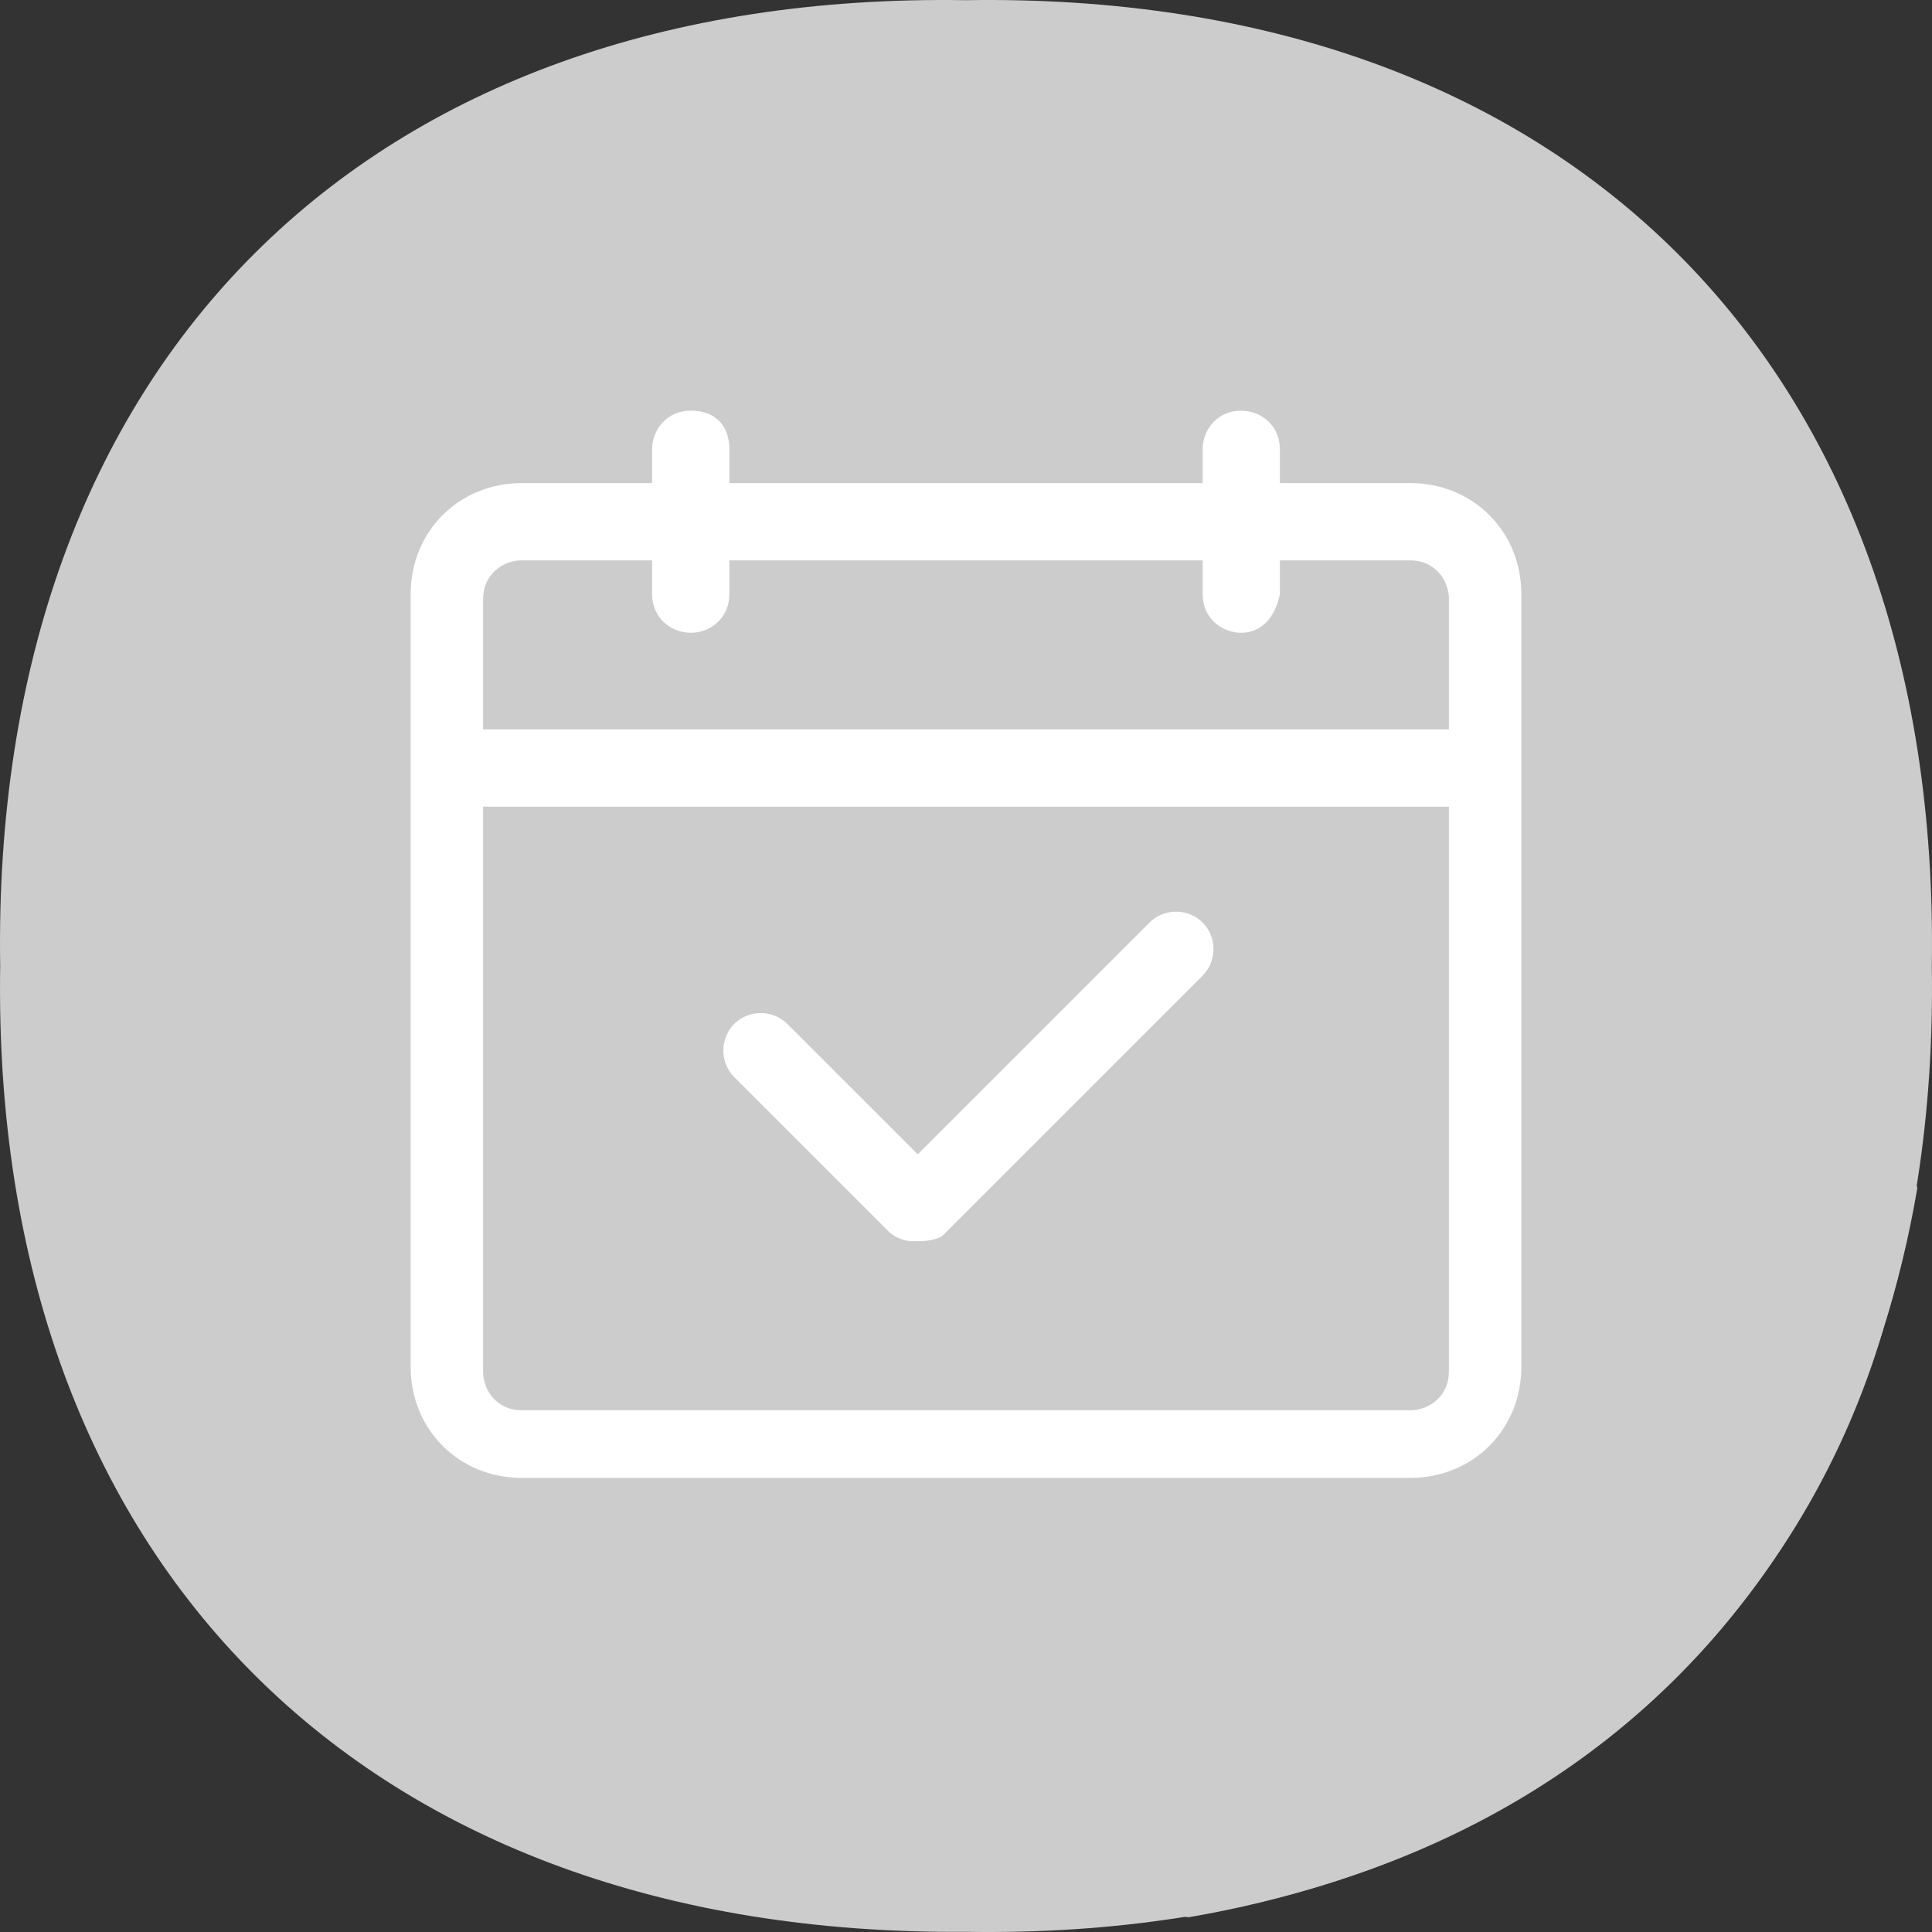 <?xml version="1.0" standalone="no"?><!DOCTYPE svg PUBLIC "-//W3C//DTD SVG 1.1//EN" "http://www.w3.org/Graphics/SVG/1.1/DTD/svg11.dtd"><svg t="1604901630906" class="icon" viewBox="0 0 1024 1024" version="1.1" xmlns="http://www.w3.org/2000/svg" p-id="6381" xmlns:xlink="http://www.w3.org/1999/xlink" width="200" height="200"><rect x="0" y="0" width="1024" height="1024" fill="#333333" stroke="none"/><defs><style type="text/css"></style></defs><path d="M1023.903 512.001c5.119 317.38-194.523 517.022-511.903 511.903-317.38 2.56-517.022-194.523-511.903-511.903C-5.023 192.061 194.619-5.022 512 0.097c317.38-5.119 517.022 191.964 511.903 511.903z" fill="#CCCCCC" p-id="6382" data-spm-anchor-id="a313x.7781069.0.i29" class=""></path><path d="M1021.343 565.75C1005.986 340.513 852.415 199.74 614.38 204.859c-253.392-5.119-414.642 153.571-409.523 409.523-5.119 238.035 135.654 391.606 360.892 406.963 268.749-15.357 440.237-186.845 455.594-455.594z" fill="#CCCCCC" p-id="6383" data-spm-anchor-id="a313x.7781069.0.i28" class=""></path><path d="M1016.224 629.738c-30.714-138.214-138.214-222.678-299.463-220.118-189.404-2.56-309.701 117.738-307.142 307.142-2.56 158.69 81.905 268.749 220.118 299.463 209.88-35.833 350.654-176.607 386.487-386.487z" fill="#CCCCCC" p-id="6384" data-spm-anchor-id="a313x.7781069.0.i27" class=""></path><path d="M998.308 703.964c-33.274-58.869-94.702-92.143-179.166-92.143-127.976-2.56-207.321 76.785-204.761 204.761-2.56 81.905 33.274 145.892 92.143 179.166 140.773-40.952 250.833-151.011 291.785-291.785z" fill="#CCCCCC" p-id="6385" data-spm-anchor-id="a313x.7781069.0.i26" class=""></path><path d="M747.475 783.309H276.524c-33.274 0-58.869-25.595-58.869-58.869v-409.523c0-33.274 25.595-58.869 58.869-58.869h470.951c33.274 0 58.869 25.595 58.869 58.869v409.523c0 33.274-25.595 58.869-58.869 58.869z m-470.951-486.308c-10.238 0-20.476 7.679-20.476 20.476v409.523c0 10.238 7.679 20.476 20.476 20.476h470.951c10.238 0 20.476-7.679 20.476-20.476v-409.523c0-10.238-7.679-20.476-20.476-20.476H276.524z" fill="#ffffff" p-id="6386" data-spm-anchor-id="a313x.7781069.0.i33" class=""></path><path d="M780.749 427.536h-537.498c-10.238 0-20.476-7.679-20.476-20.476 0-10.238 7.679-20.476 20.476-20.476h537.498c10.238 0 20.476 7.679 20.476 20.476 0 10.238-10.238 20.476-20.476 20.476zM483.845 657.893c-5.119 0-10.238-2.56-12.798-5.119l-81.905-81.905c-7.679-7.679-7.679-20.476 0-28.155 7.679-7.679 20.476-7.679 28.155 0l69.107 69.107 122.857-122.857c7.679-7.679 20.476-7.679 28.155 0 7.679 7.679 7.679 20.476 0 28.155l-138.214 138.214c-5.119 2.56-10.238 2.56-15.357 2.56zM366.107 335.394c-10.238 0-20.476-7.679-20.476-20.476v-76.785c0-10.238 7.679-20.476 20.476-20.476s20.476 7.679 20.476 20.476v76.785c0 12.798-10.238 20.476-20.476 20.476zM657.892 335.394c-10.238 0-20.476-7.679-20.476-20.476v-76.785c0-10.238 7.679-20.476 20.476-20.476 10.238 0 20.476 7.679 20.476 20.476v76.785c-2.56 12.798-10.238 20.476-20.476 20.476z" fill="#ffffff" p-id="6387" data-spm-anchor-id="a313x.7781069.0.i34" class=""></path></svg>